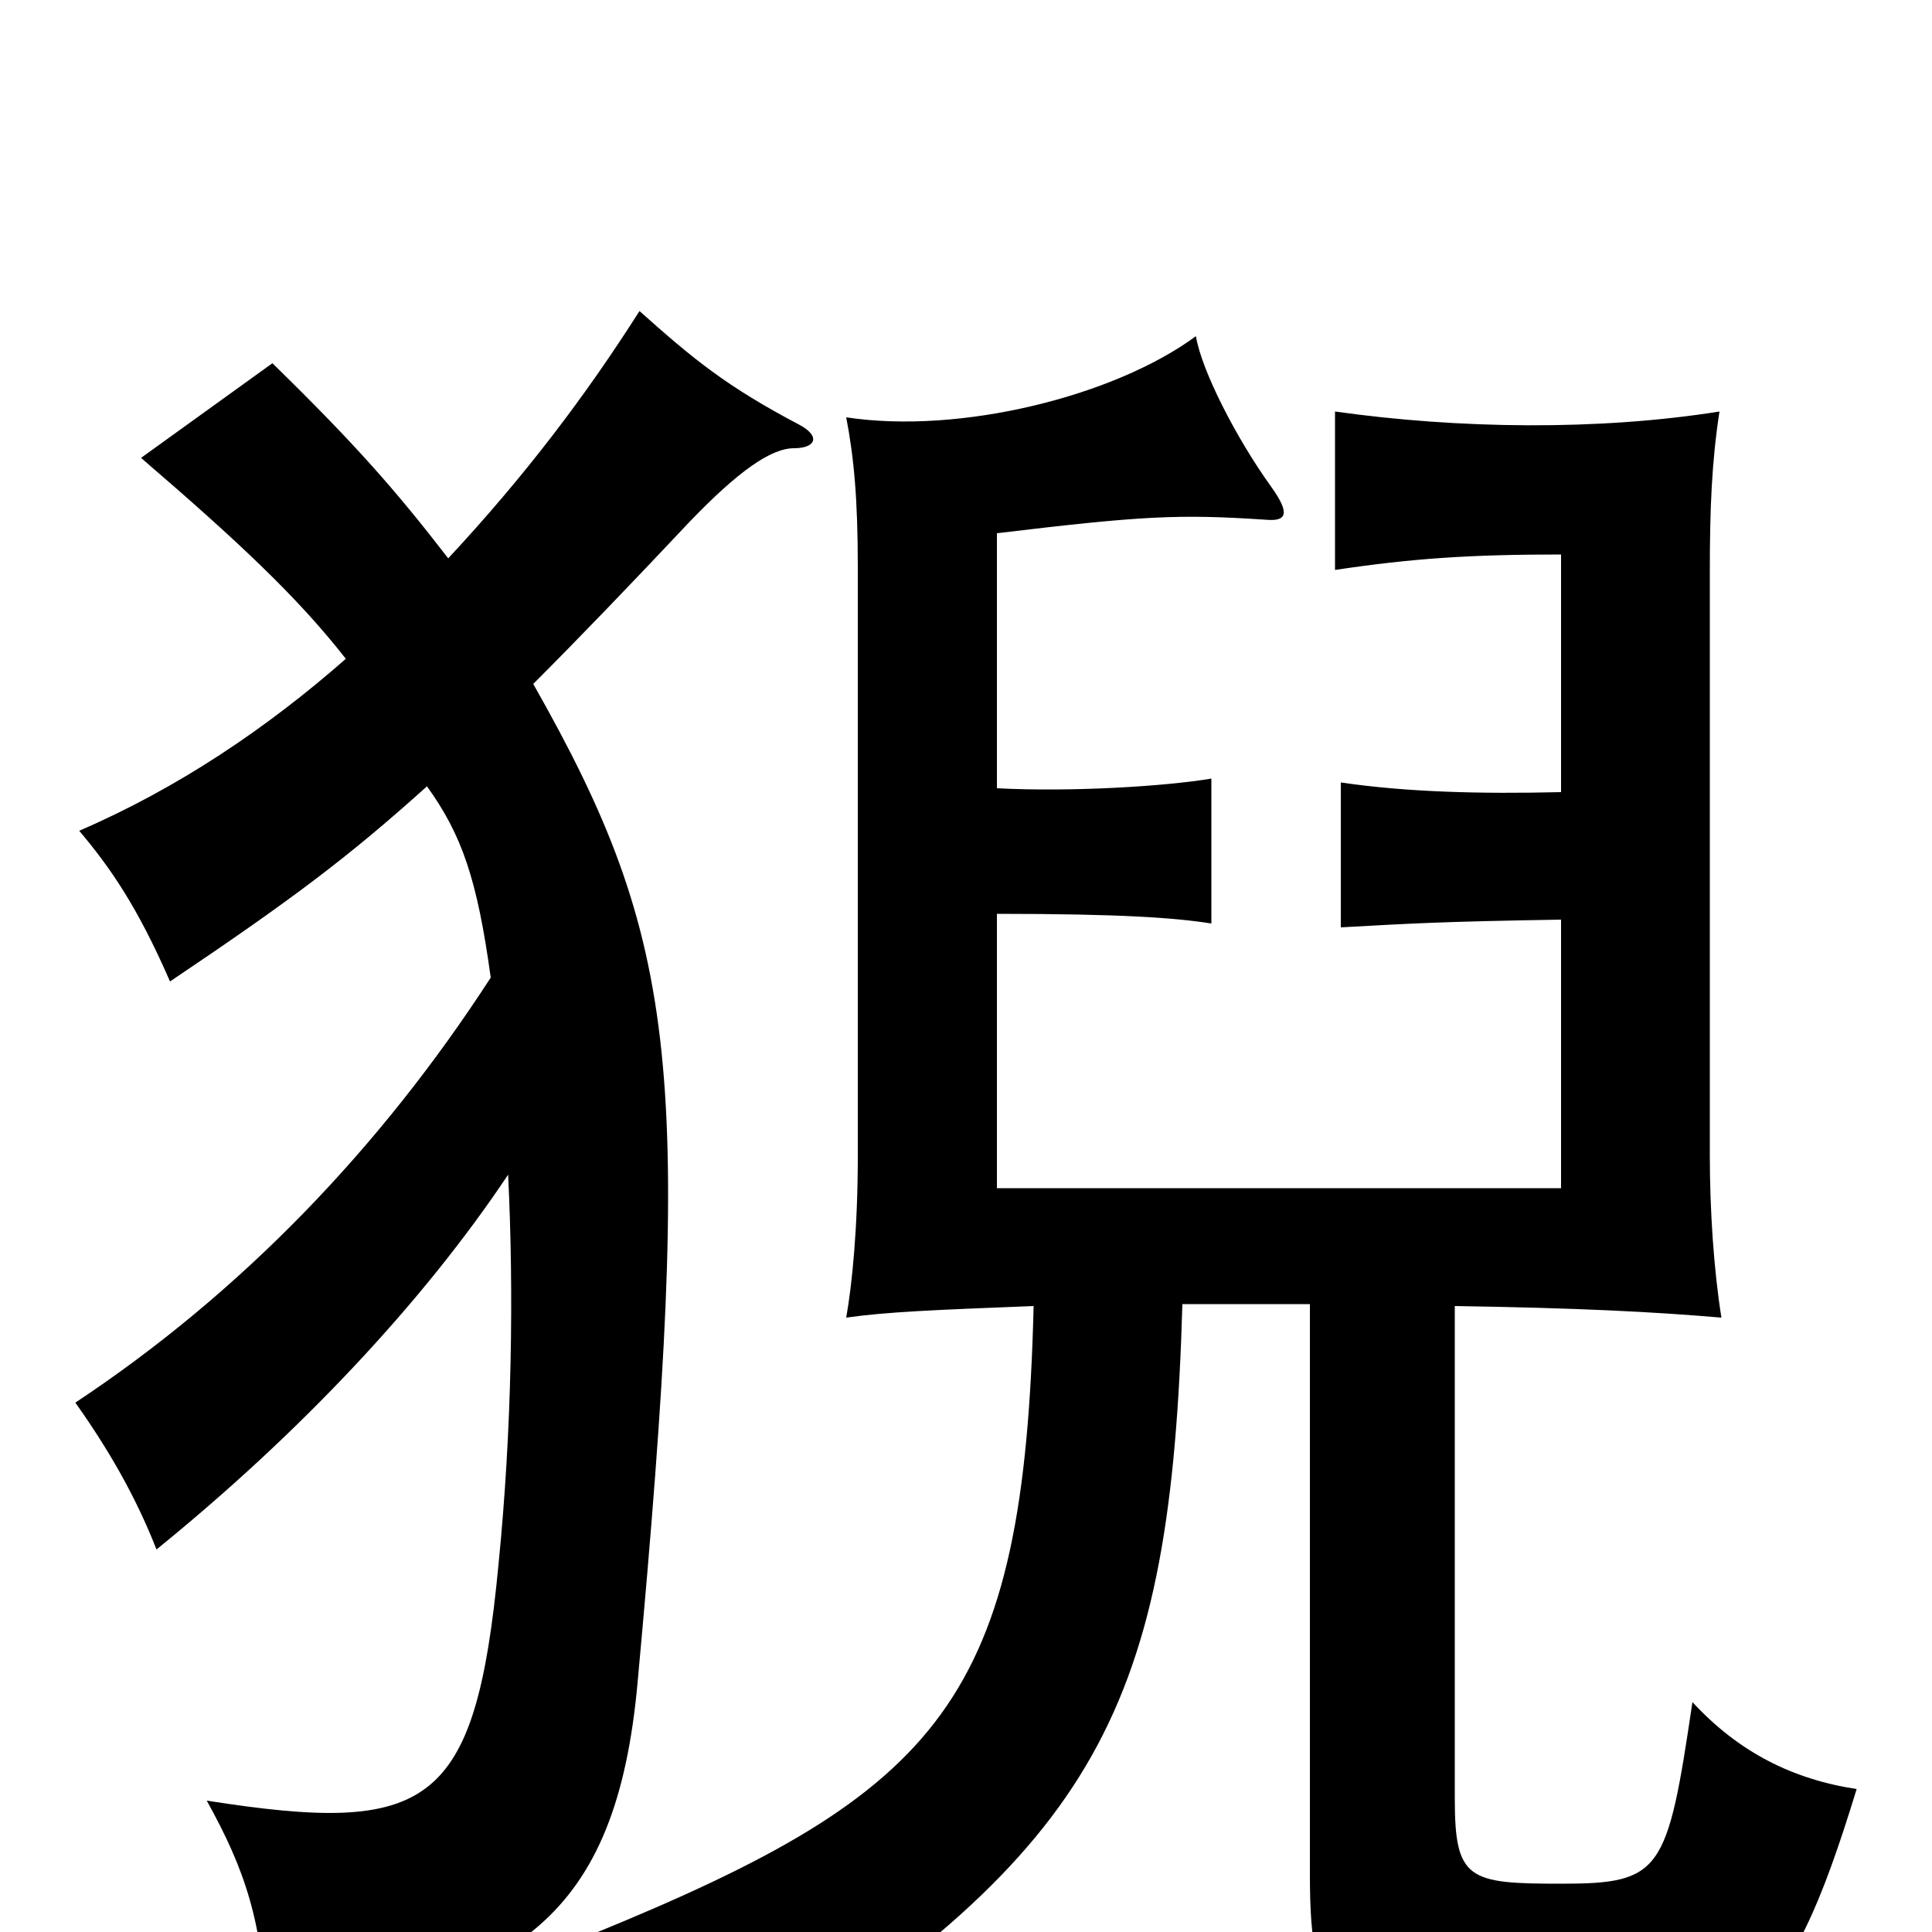 <svg xmlns="http://www.w3.org/2000/svg" viewBox="0 -1000 1000 1000">
	<path fill="#000000" d="M516 -527C580 -527 608 -525 627 -522V-597C603 -593 555 -590 516 -592V-724C591 -733 610 -734 655 -731C666 -730 668 -734 658 -748C640 -773 622 -808 619 -826C577 -795 497 -775 438 -784C442 -763 444 -742 444 -706V-402C444 -364 441 -335 438 -318C459 -321 484 -322 535 -324C530 -120 488 -73 307 1C337 18 366 44 384 74C569 -44 606 -116 612 -325H678V-30C678 44 691 56 806 56C903 56 924 47 961 -74C928 -79 900 -93 876 -119C863 -31 860 -25 808 -25C760 -25 753 -27 753 -69V-324C817 -323 856 -321 891 -318C887 -343 885 -374 885 -402V-704C885 -737 886 -761 890 -787C827 -777 755 -778 691 -787V-705C731 -711 761 -713 808 -713V-590C766 -589 728 -590 694 -595V-520C730 -522 746 -523 808 -524V-385H516ZM221 -593C239 -568 247 -545 254 -494C197 -406 125 -331 39 -274C56 -250 70 -226 81 -198C155 -258 219 -326 263 -392C266 -331 265 -260 258 -190C246 -64 222 -50 107 -68C127 -32 136 -5 138 45C268 28 319 -8 330 -129C359 -445 352 -512 276 -646C299 -669 325 -696 357 -730C382 -756 399 -768 411 -768C422 -768 425 -774 414 -780C376 -800 359 -814 331 -839C303 -795 272 -754 232 -711C205 -746 184 -770 141 -812L73 -763C123 -720 154 -691 179 -659C138 -623 92 -592 41 -570C57 -551 71 -531 88 -492C152 -535 181 -557 221 -593Z"/>
</svg>